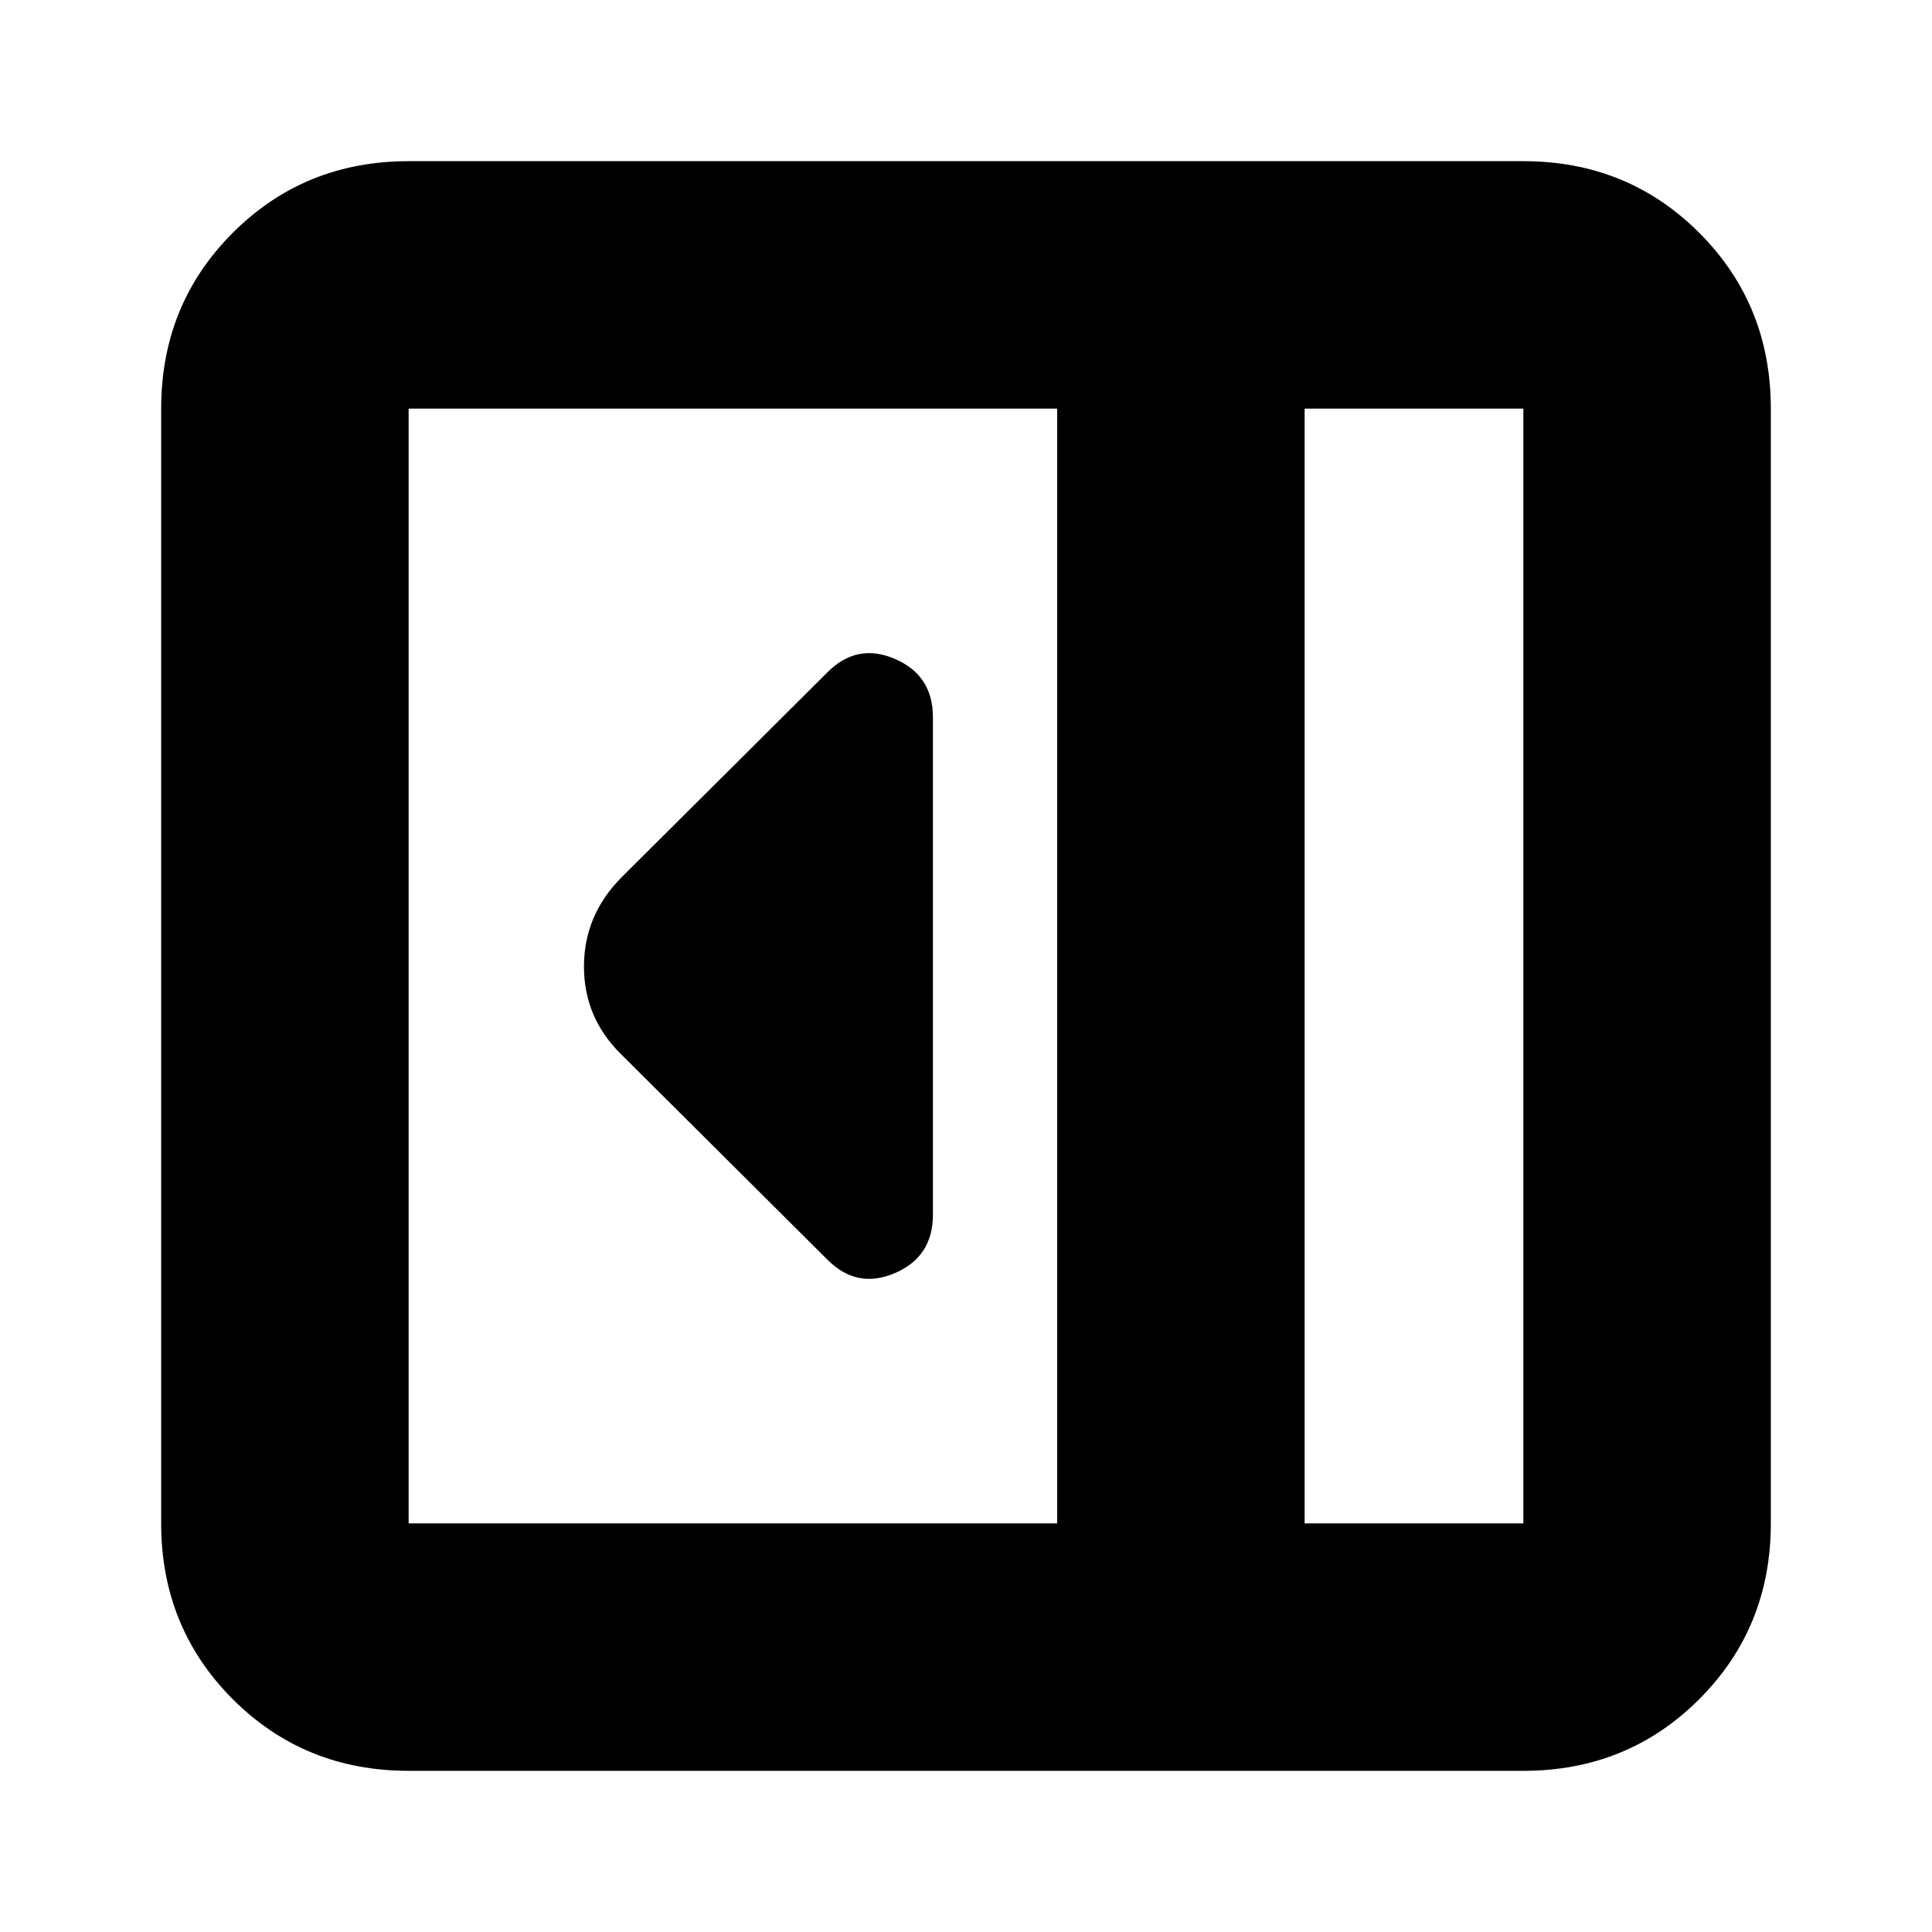 <svg xmlns="http://www.w3.org/2000/svg" height="24" viewBox="0 96 960 960" width="24"><path d="M463.565 699.609V452.391q0-20.826-18.826-28.956-18.826-8.131-33.522 6.565L309 531.782q-18.826 18.83-18.826 44.503 0 25.672 18.826 43.933L411.217 722q14.696 14.696 33.522 6.565 18.826-8.13 18.826-28.956ZM203.044 975.913q-51.783 0-87.37-35.587-35.588-35.587-35.588-87.37V299.044q0-51.783 35.588-87.37 35.587-35.587 87.37-35.587h553.912q51.783 0 87.37 35.587t35.587 87.37v553.912q0 51.783-35.587 87.37t-87.37 35.587H203.044Zm445.217-122.957h108.695V299.044H648.261v553.912Zm-122.957 0V299.044h-322.26v553.912h322.26Zm122.957 0h108.695-108.695Z"/></svg>